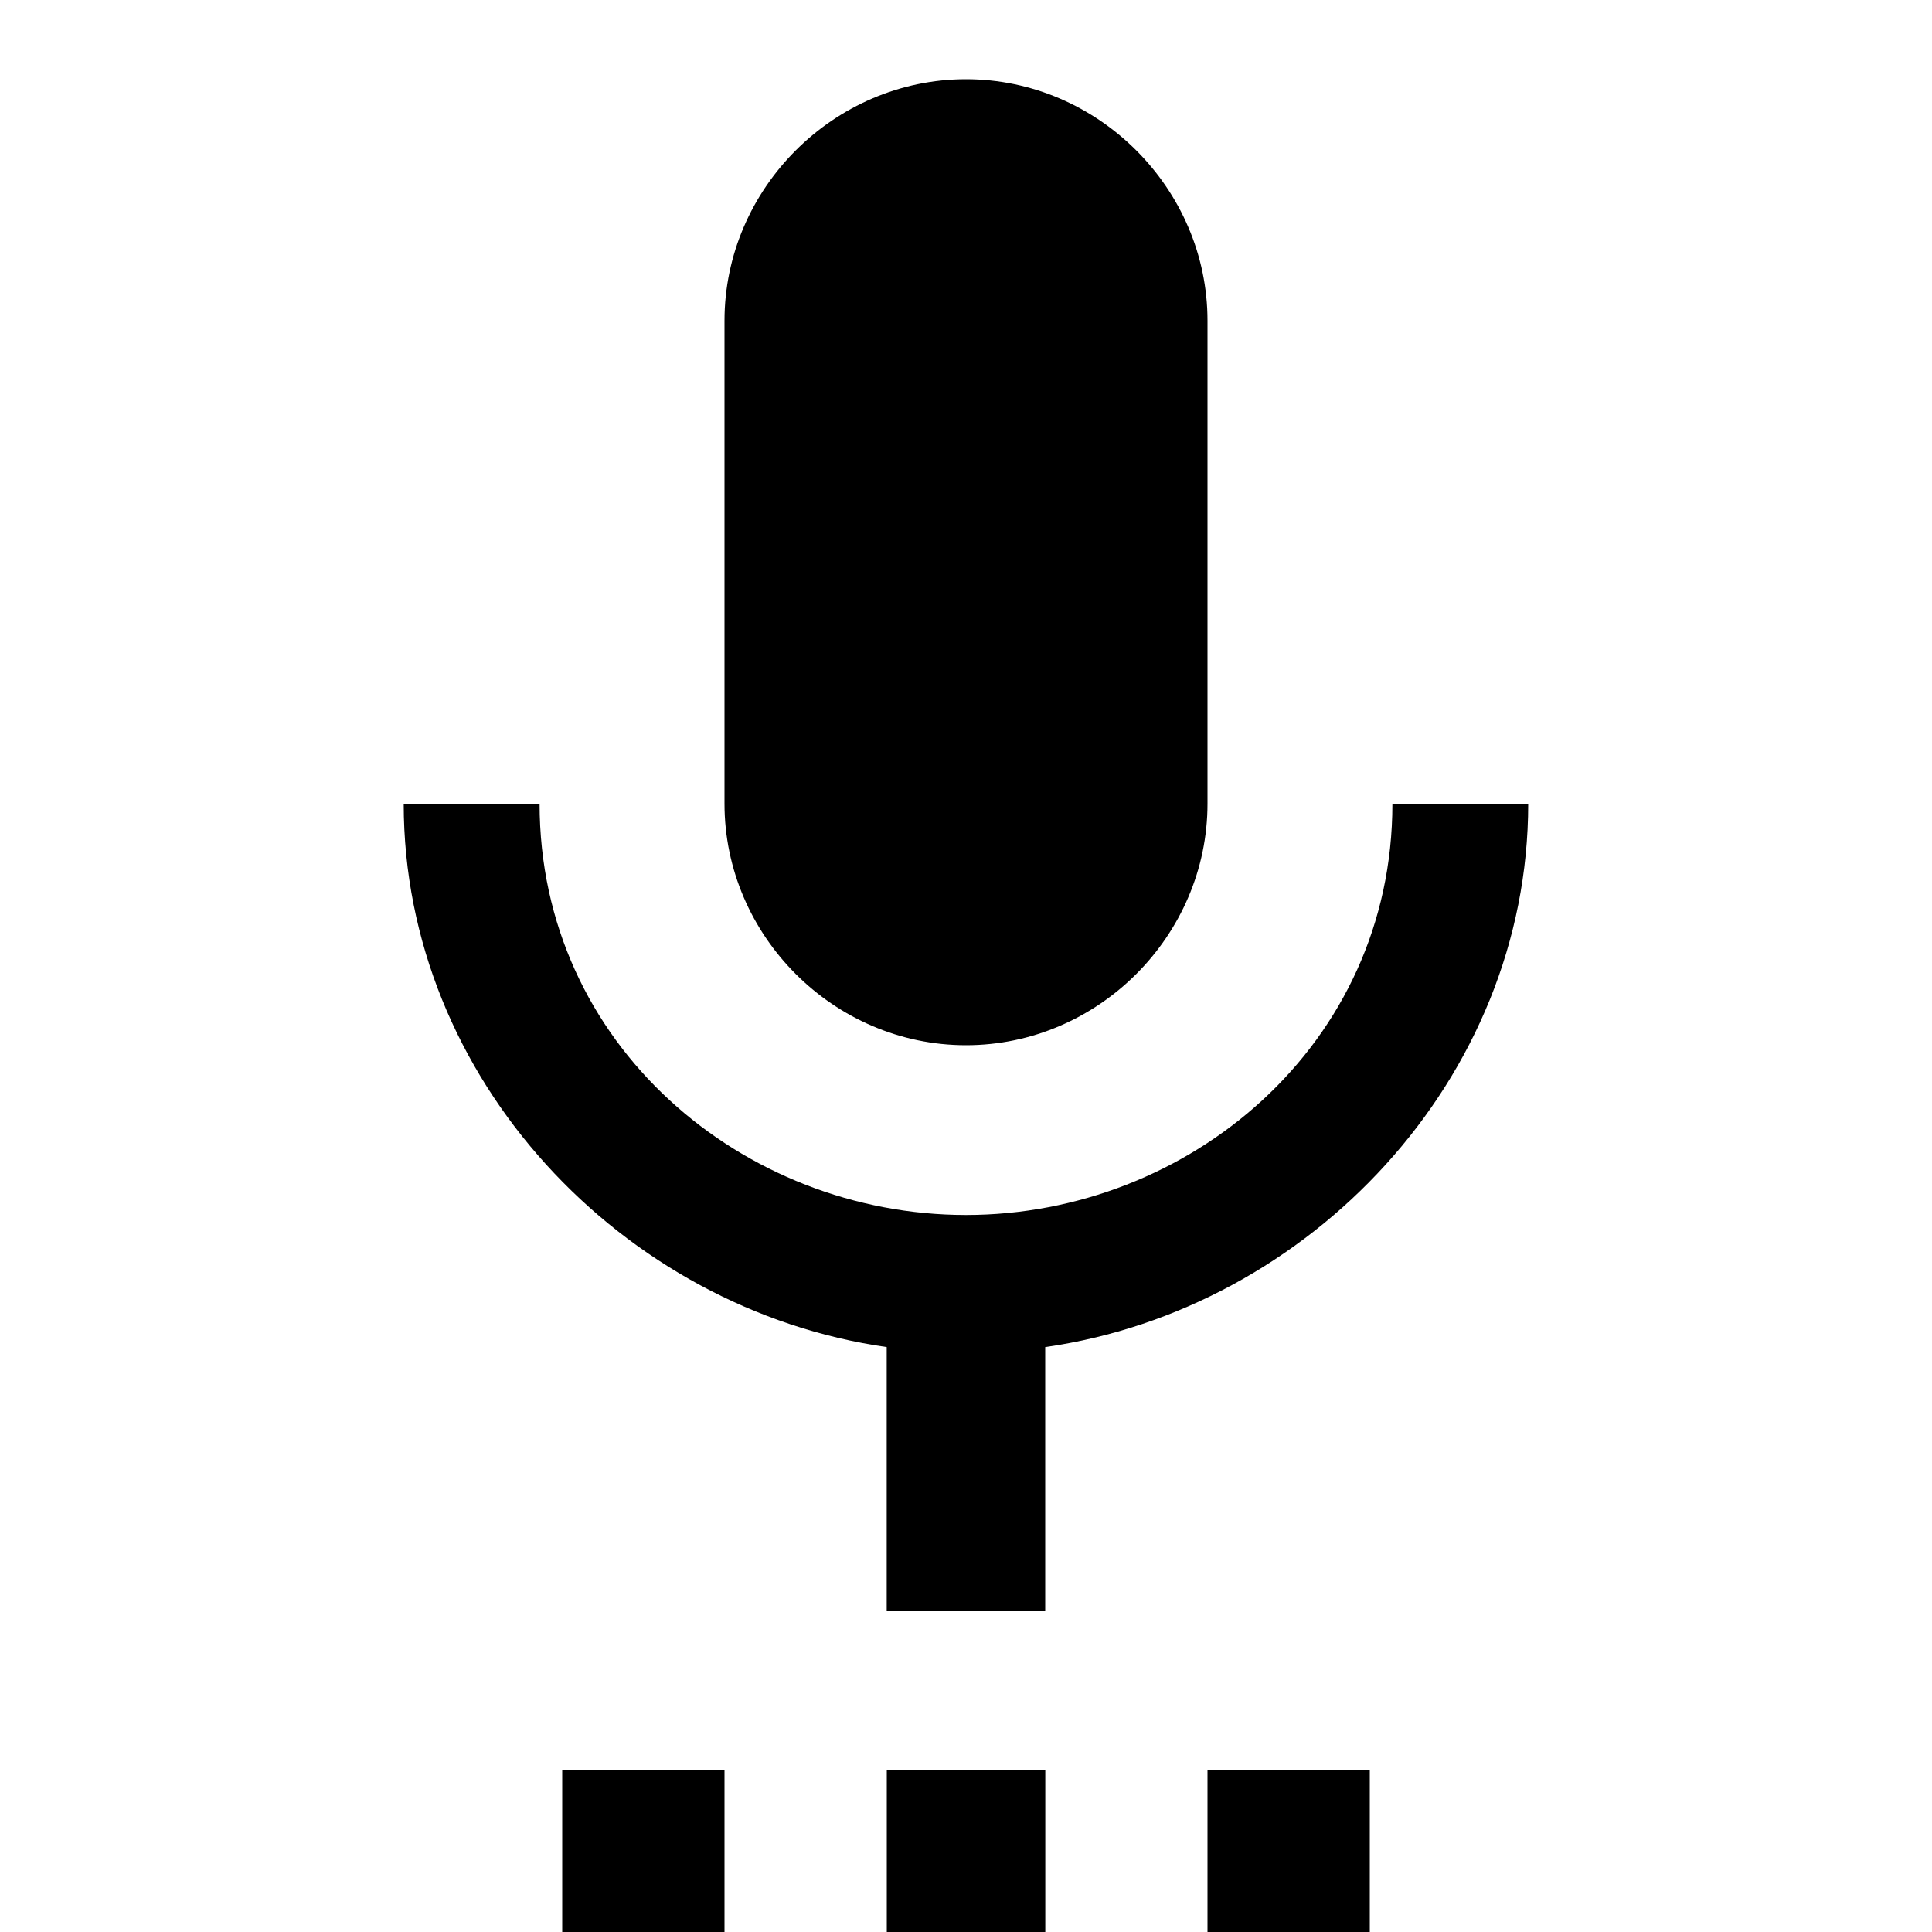 <!-- Generated by IcoMoon.io -->
<svg version="1.1" xmlns="http://www.w3.org/2000/svg" width="24" height="24" viewBox="0 0 24 24">
<title>settings_voice</title>
<path d="M18.984 9.984c0 3.422-2.719 6.281-6 6.75v3.281h-1.969v-3.281c-3.281-0.469-6-3.328-6-6.75h1.688c0 3 2.531 5.109 5.297 5.109s5.297-2.109 5.297-5.109h1.688zM15 24v-2.016h2.016v2.016h-2.016zM11.016 24v-2.016h1.969v2.016h-1.969zM12 12.984c-1.641 0-3-1.359-3-3v-6c0-1.641 1.359-3 3-3s3 1.359 3 3v6c0 1.641-1.359 3-3 3zM6.984 24v-2.016h2.016v2.016h-2.016z"></path>
</svg>
